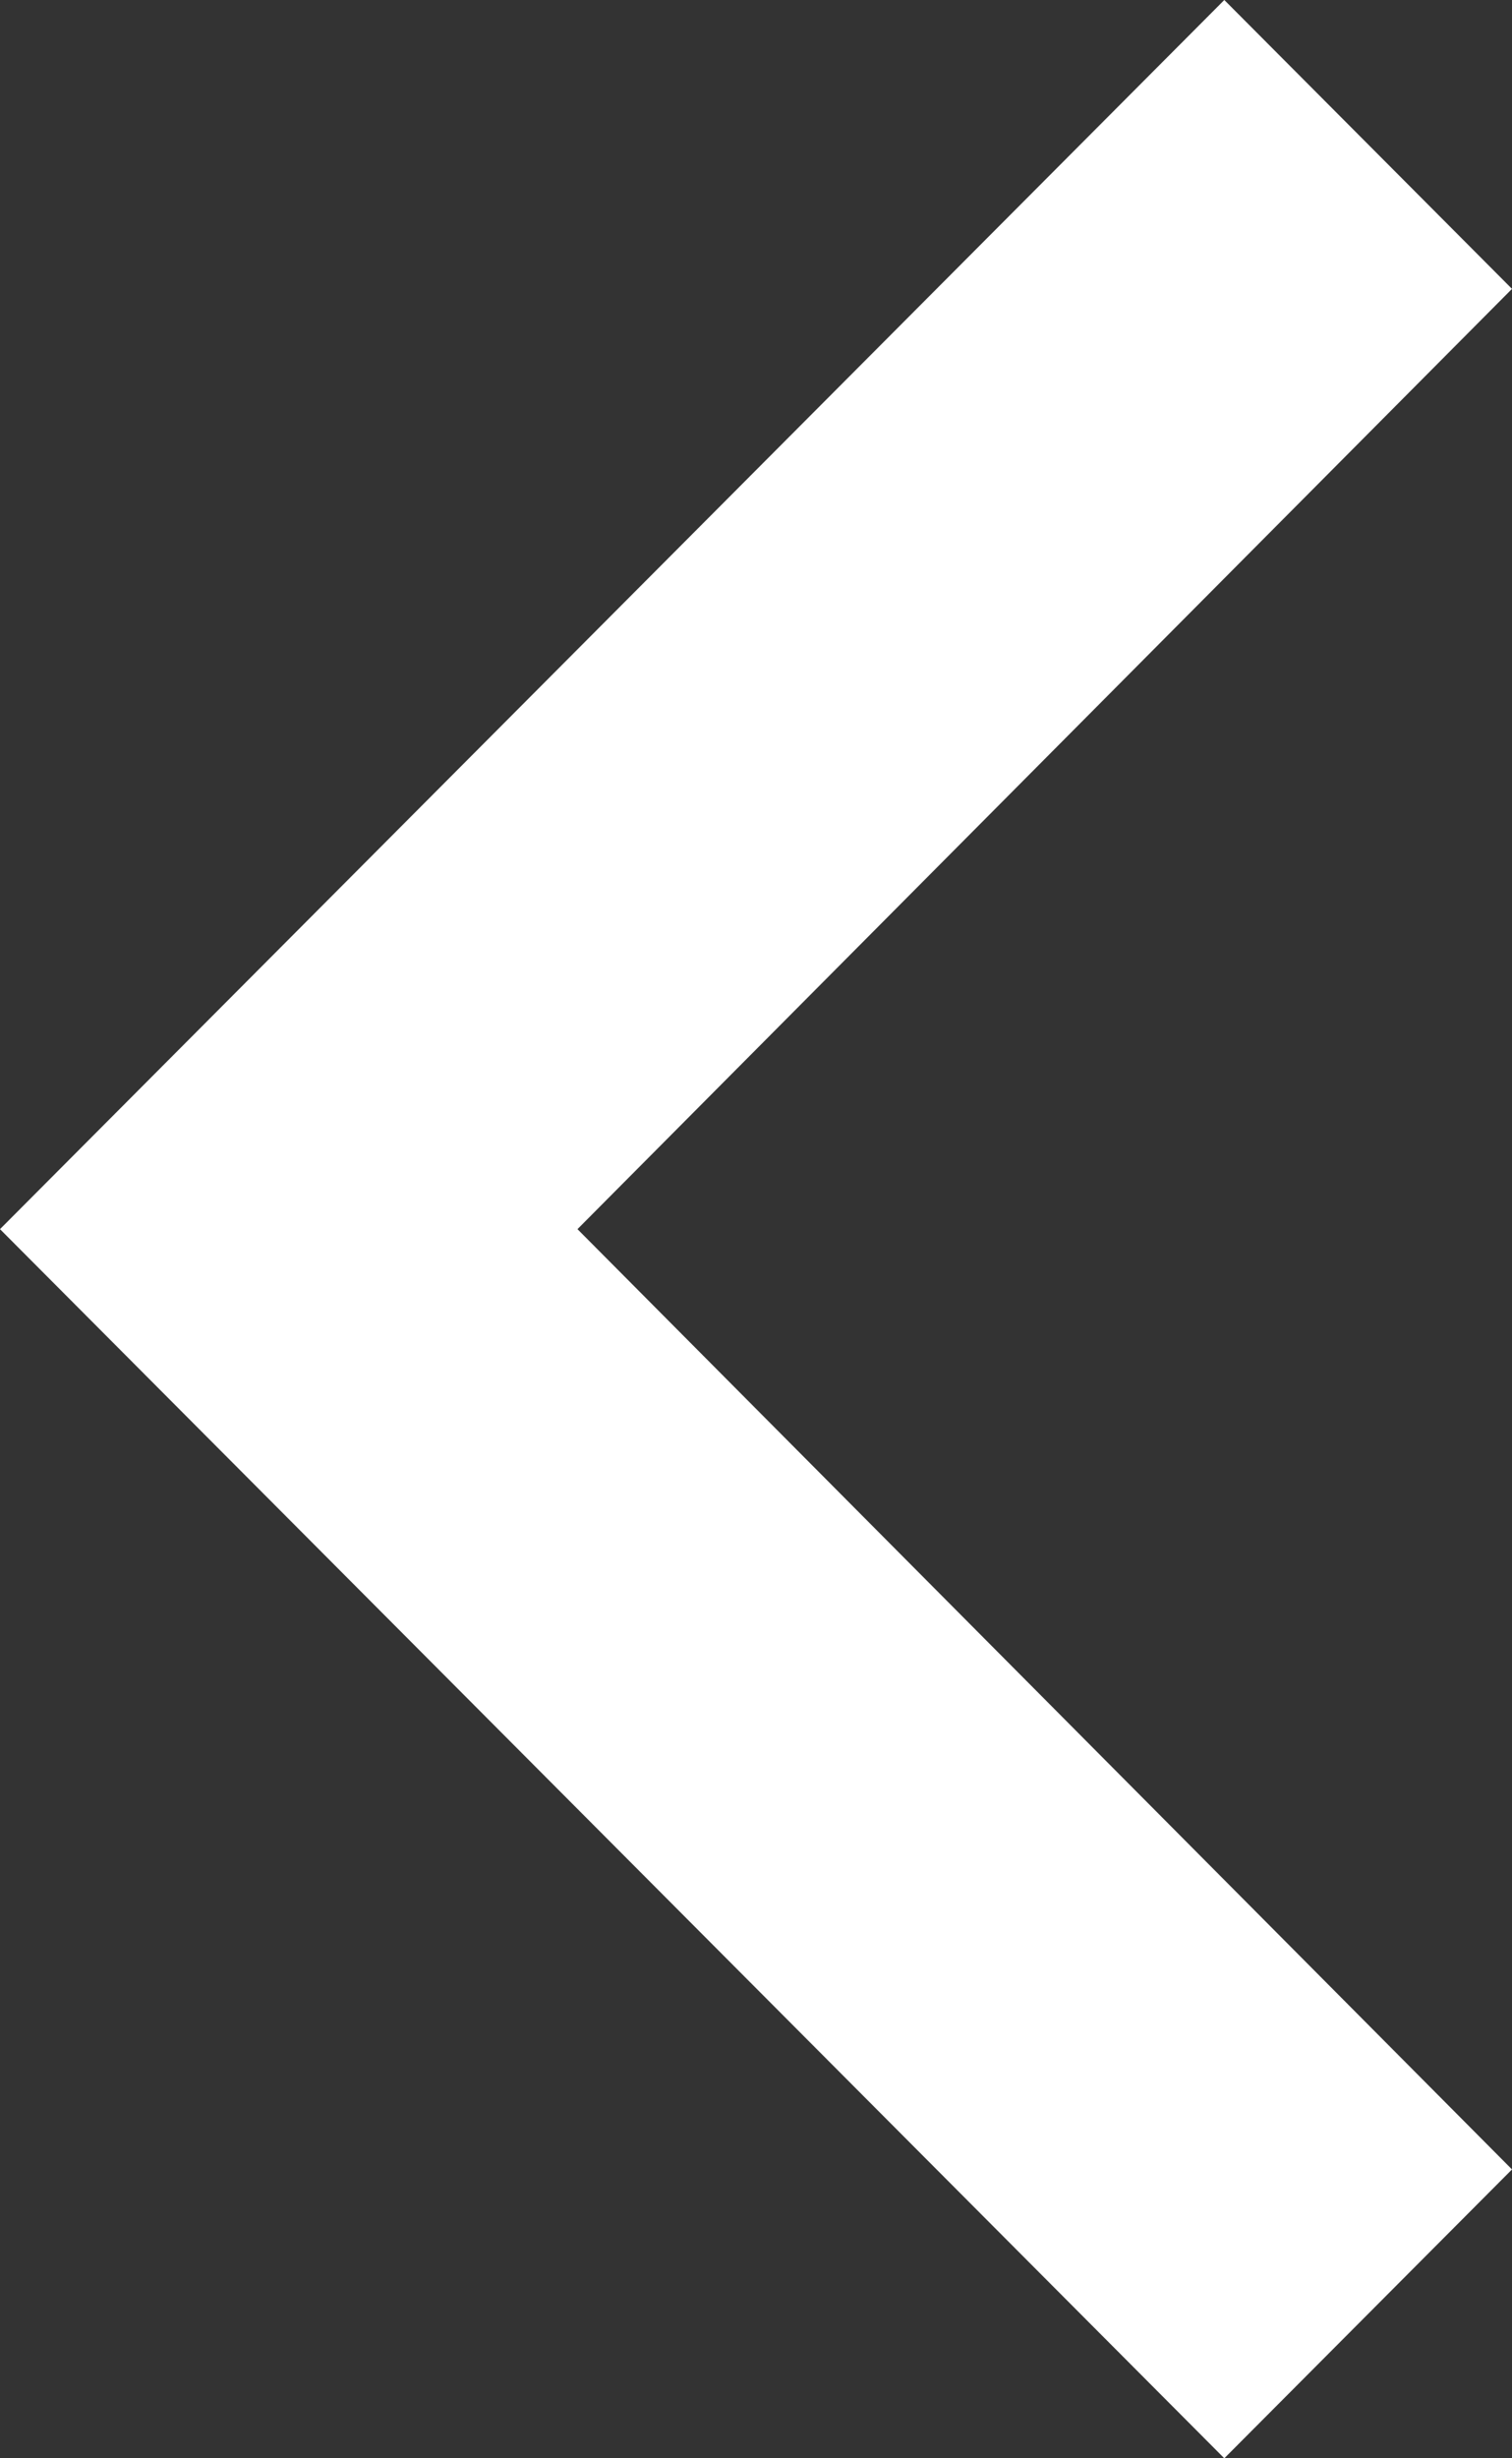 <svg width="40" height="65" viewBox="0 0 40 65" fill="white" xmlns="http://www.w3.org/2000/svg">
<rect x="0" y="0" width="40" height="65" fill="#333333" stroke="none"/>
<path d="M32.389 0L40 7.638L15.277 32.5L40 57.362L32.389 65L0 32.5L32.389 0Z" />
</svg>
